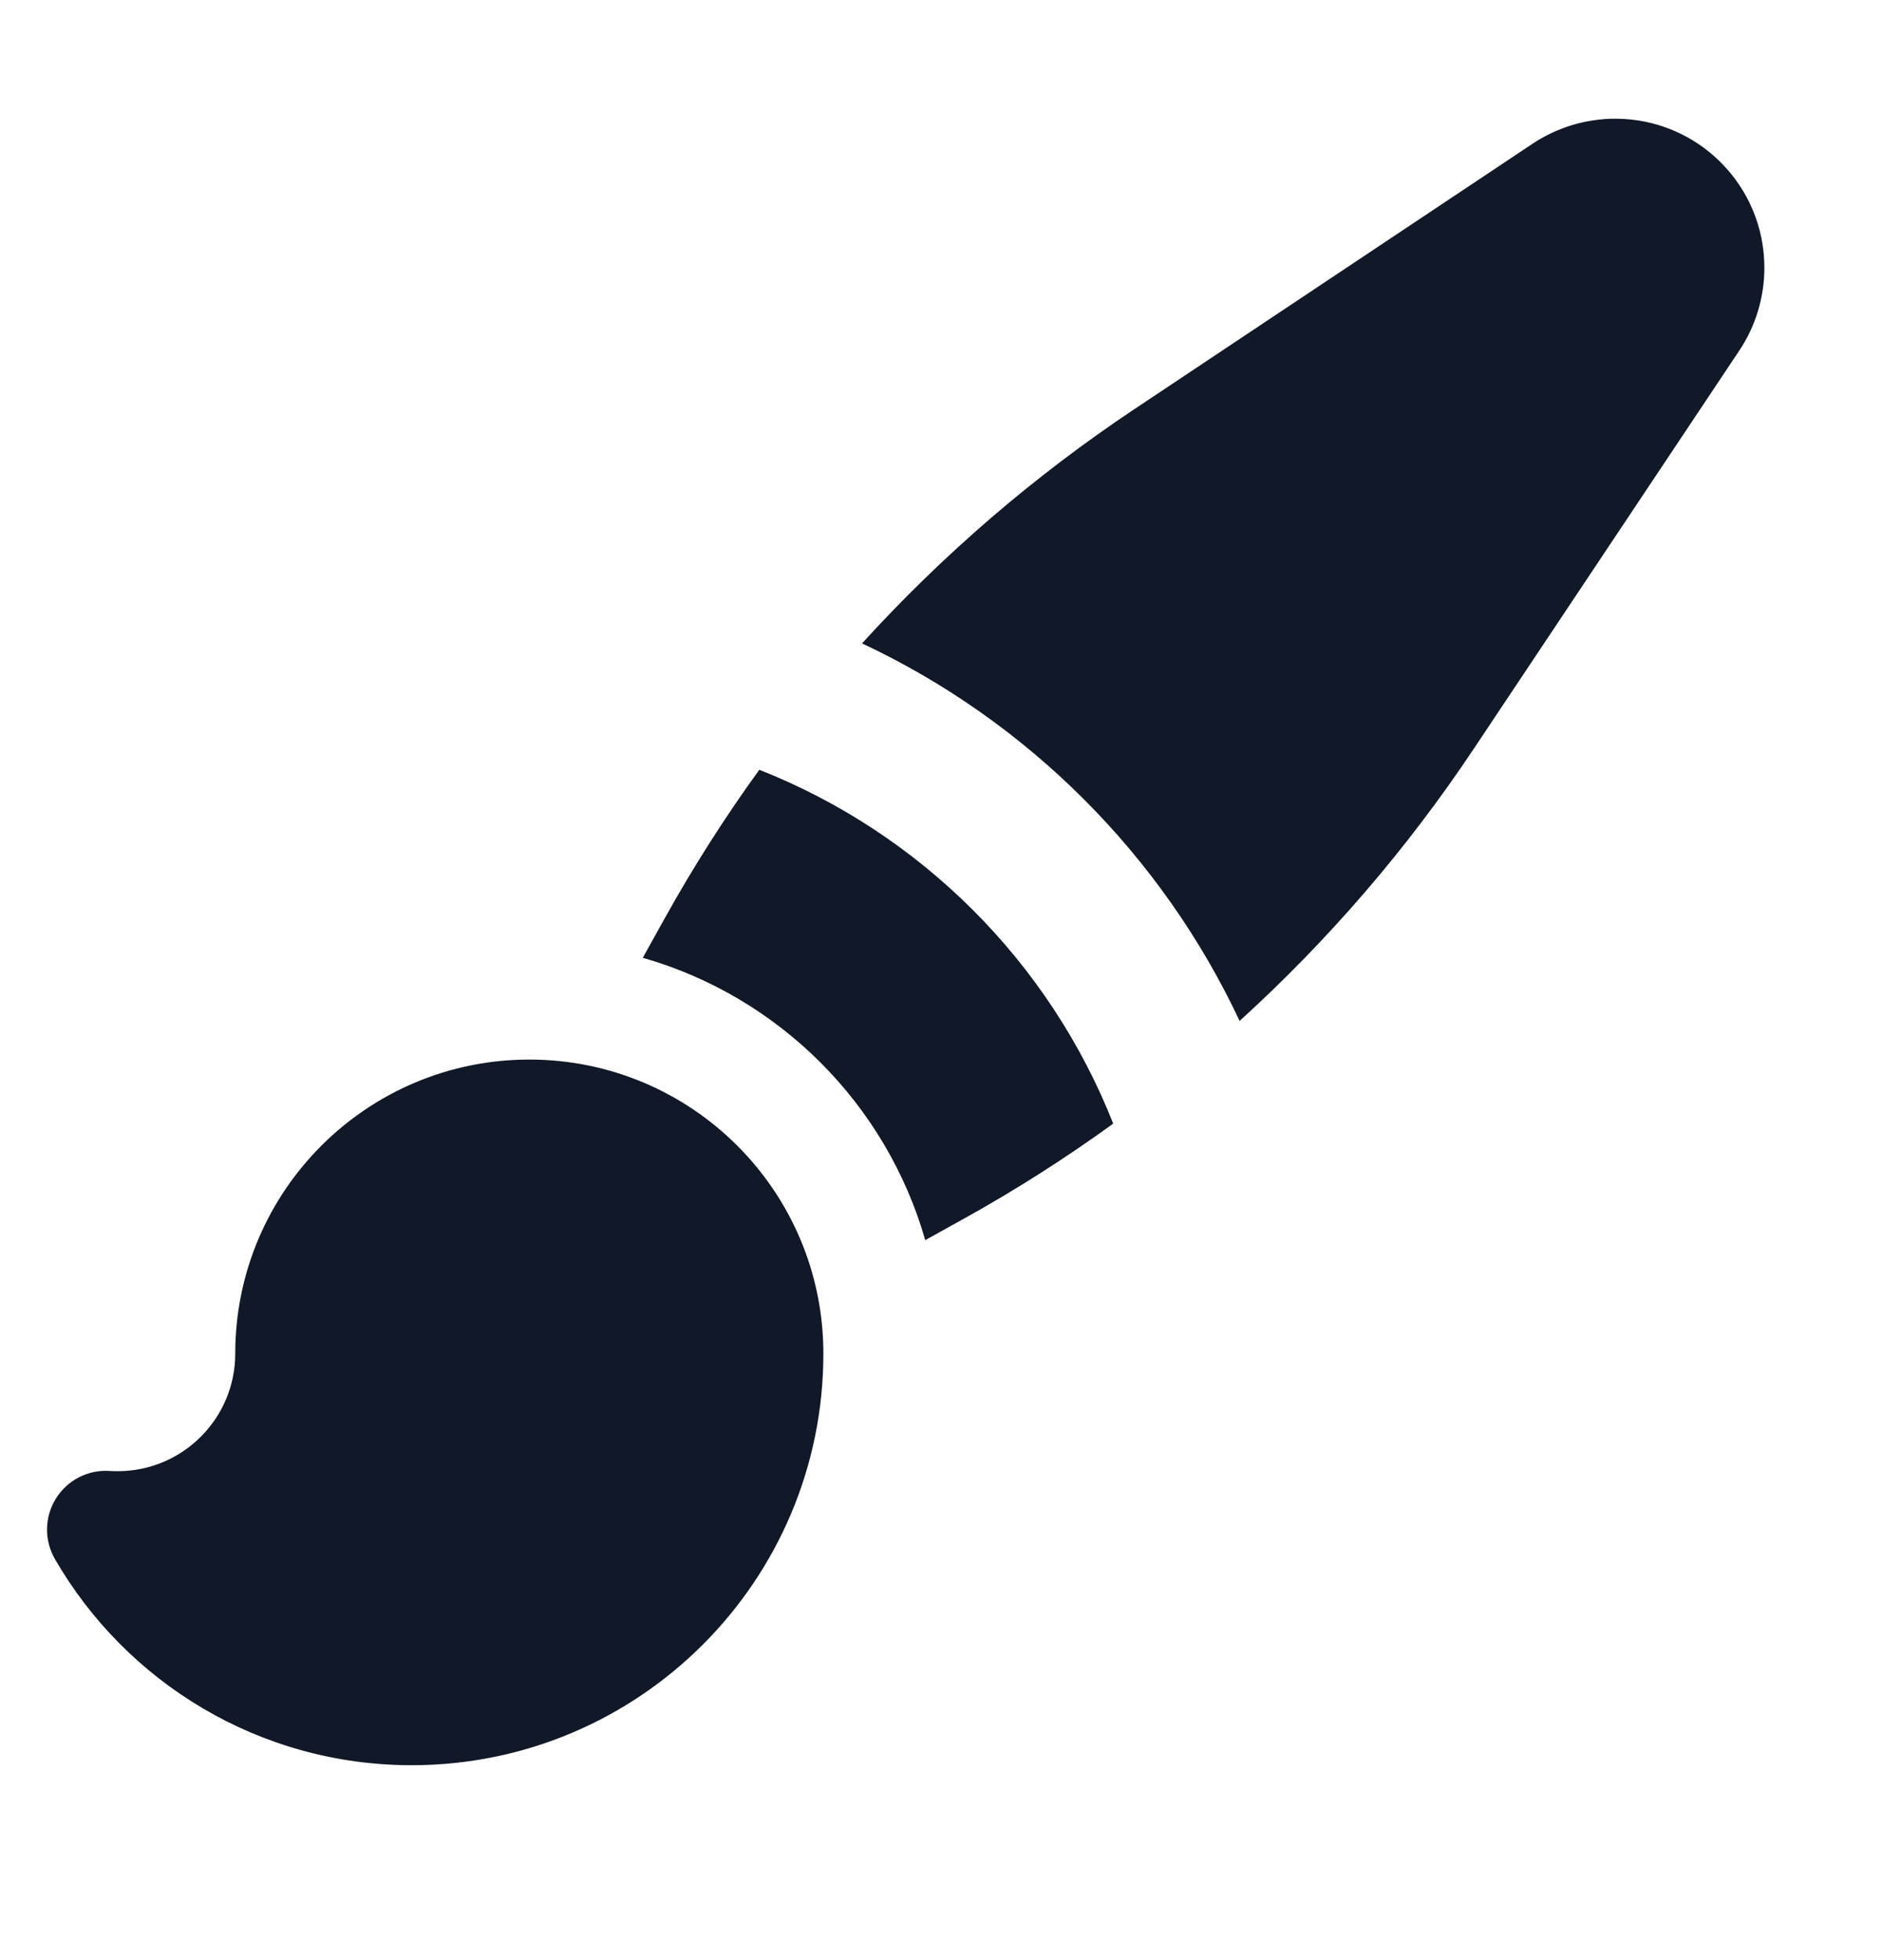 <svg width="24" height="25" viewBox="0 0 24 25" fill="none" xmlns="http://www.w3.org/2000/svg">
<g clip-path="url(#clip0_4117_1101)">
<path fill-rule="evenodd" clip-rule="evenodd" d="M20.599 1.514C20.224 1.514 19.857 1.625 19.544 1.833L14.465 5.219C13.186 6.072 12.021 7.076 10.993 8.206C13.107 9.198 14.816 10.908 15.808 13.021C16.938 11.994 17.942 10.829 18.795 9.549L22.181 4.47C22.389 4.158 22.5 3.791 22.5 3.415C22.5 2.365 21.649 1.514 20.599 1.514ZM12.3 15.539C12.957 15.174 13.59 14.77 14.196 14.331C13.384 12.272 11.742 10.63 9.683 9.818C9.244 10.424 8.841 11.057 8.476 11.714L8.197 12.216C9.934 12.712 11.302 14.081 11.799 15.817L12.3 15.539ZM6.75 13.514C4.679 13.514 3 15.193 3 17.264C3 18.092 2.329 18.764 1.5 18.764C1.466 18.764 1.433 18.763 1.399 18.761C1.123 18.742 0.859 18.878 0.713 19.113C0.567 19.348 0.562 19.644 0.7 19.884C1.606 21.454 3.304 22.514 5.25 22.514C8.15 22.514 10.5 20.163 10.5 17.264C10.5 15.193 8.822 13.514 6.75 13.514Z" fill="#111827"/>
</g>
<defs>
<clipPath id="clip0_4117_1101">
<rect width="24" height="24" fill="white" transform="translate(0 0.014)"/>
</clipPath>
</defs>
</svg>
